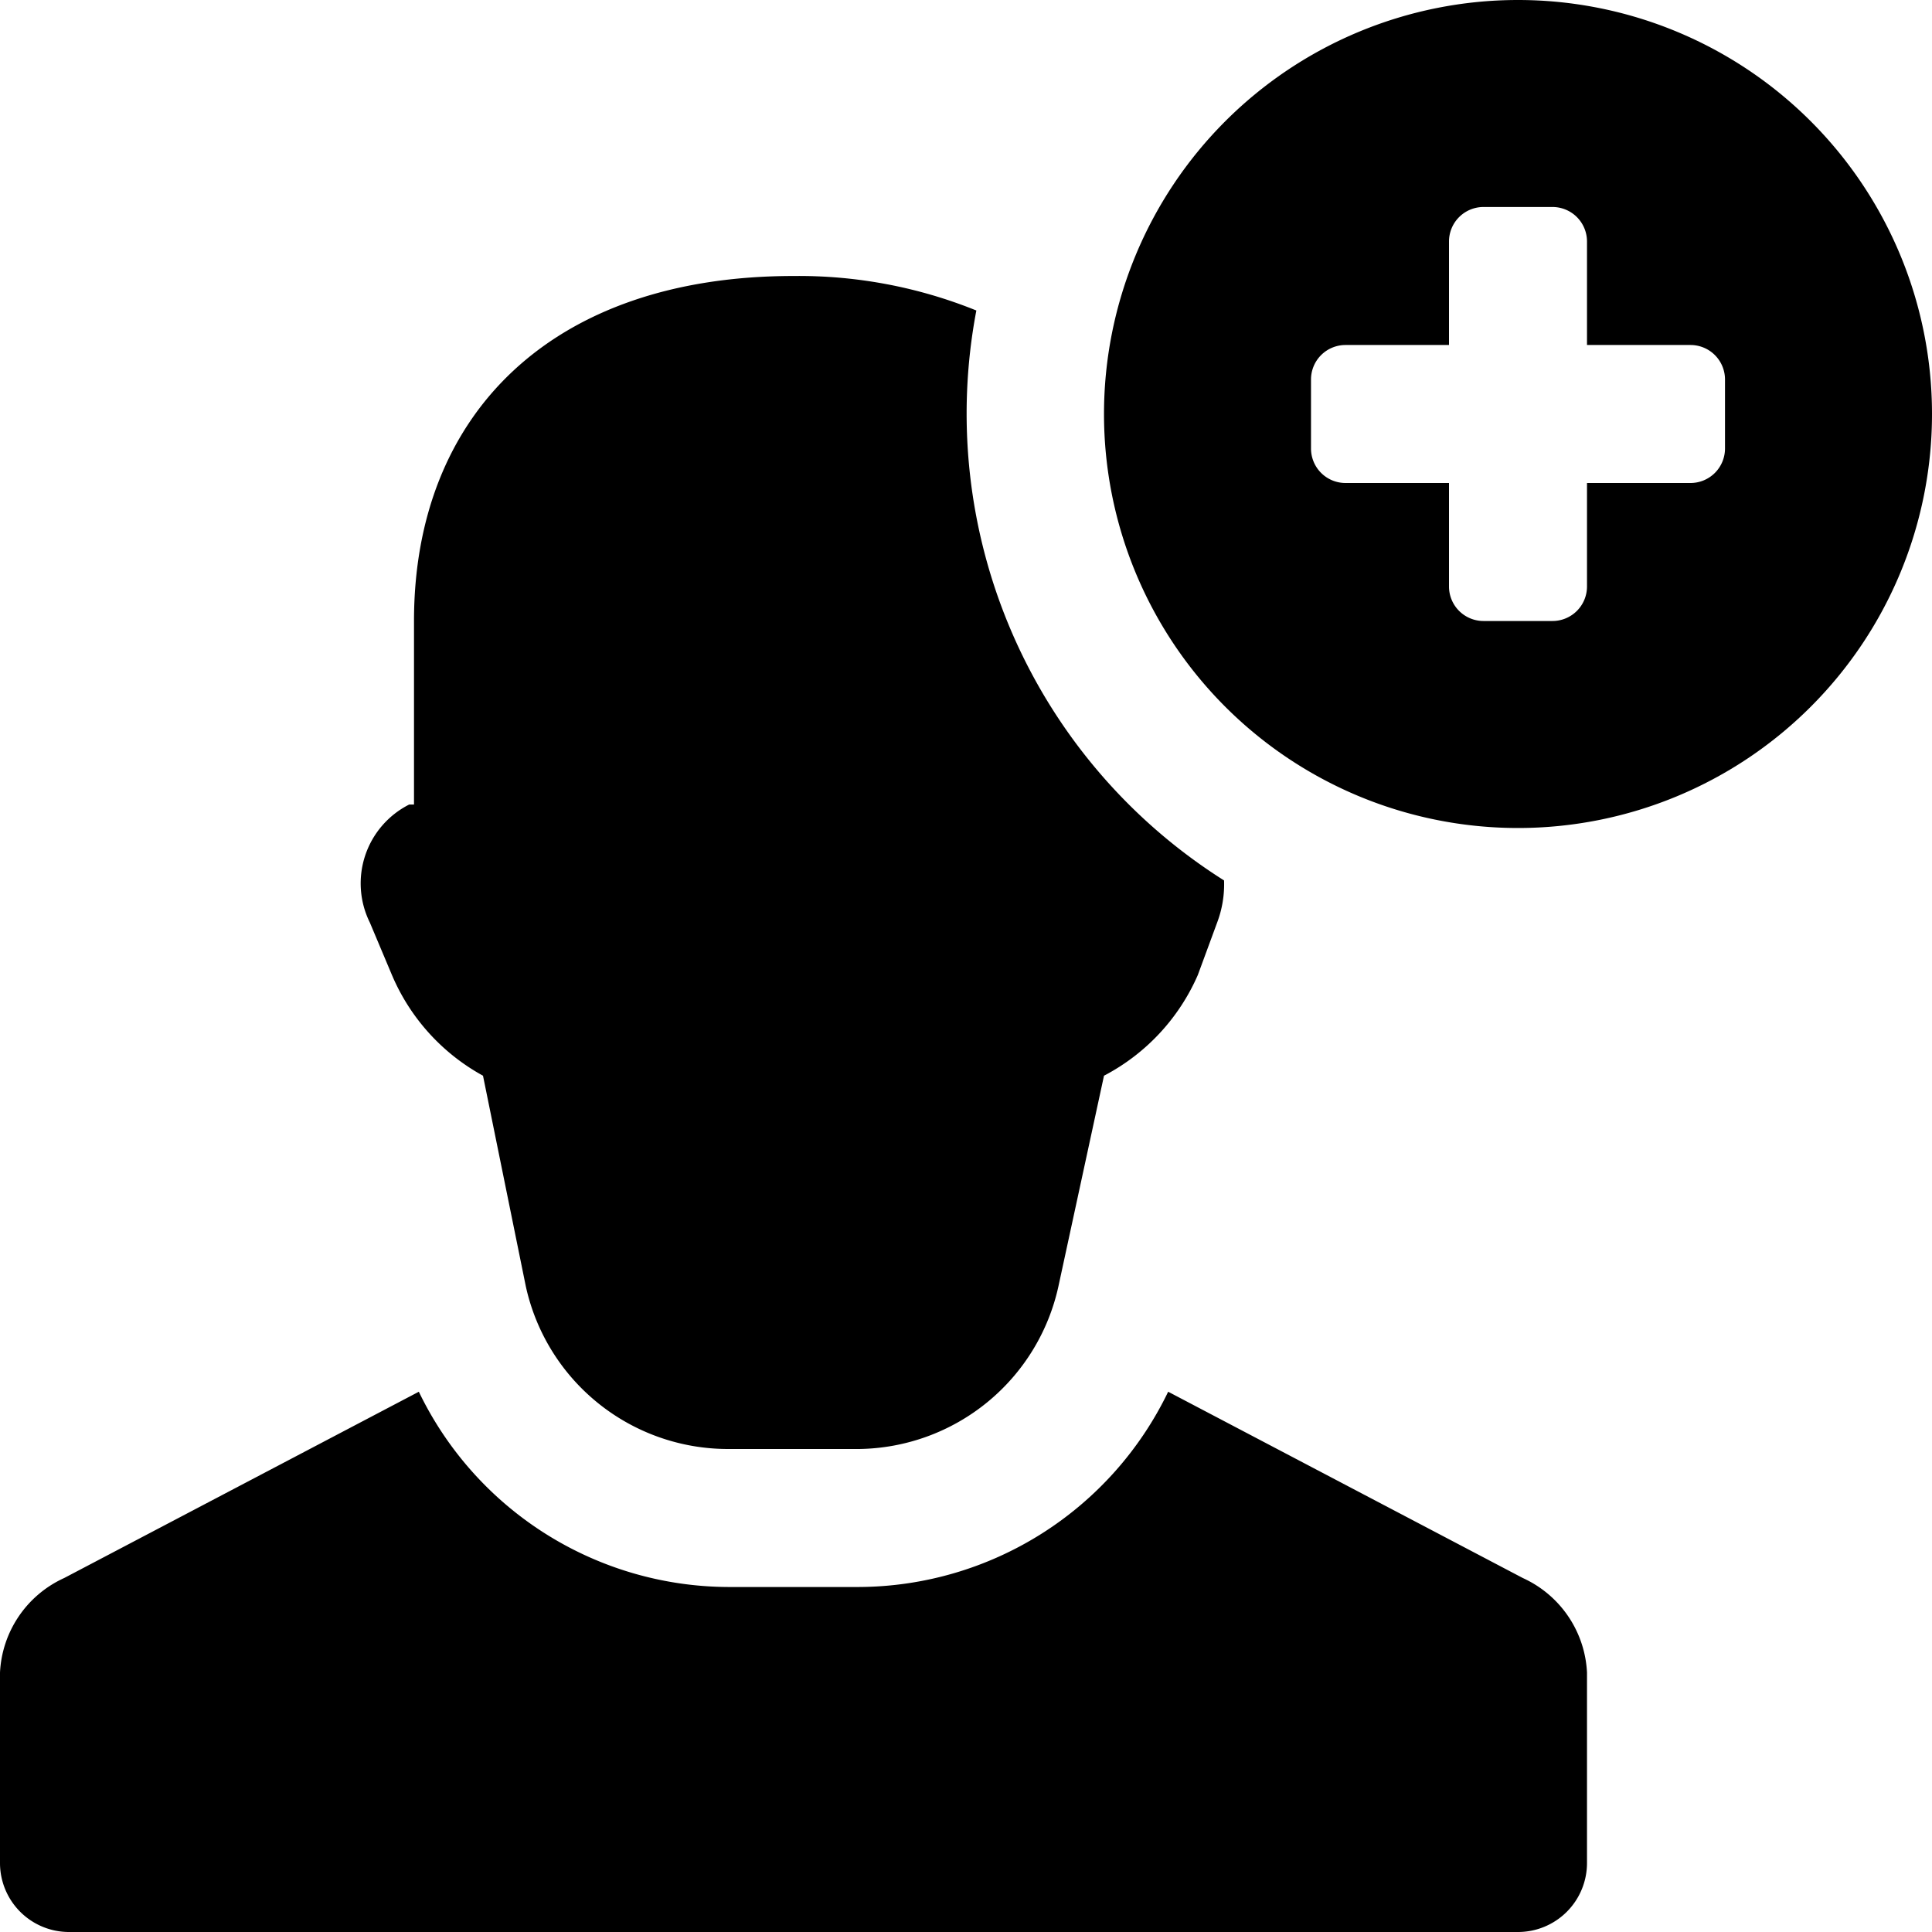 <?xml version="1.0" encoding="utf-8"?><svg xmlns="http://www.w3.org/2000/svg" viewBox="0 0 28 28" width="24" height="24"><path d="M5.36 13.37a1.28 1.28 0 01.57-1.71H6V9c0-3 2-5 5.5-5a6.86 6.86 0 012.65.5 8 8 0 003.59 8.26 1.57 1.57 0 01-.1.61l-.28.76A3 3 0 0116 15.59l-.66 3.05A3 3 0 0112.45 21h-1.9a3 3 0 01-2.93-2.36L7 15.59a3 3 0 01-1.32-1.46zM28 6a6 6 0 11-6-6 6 6 0 016 6zm-3-.5a.5.5 0 00-.5-.5H23V3.5a.5.5 0 00-.5-.5h-1a.5.5 0 00-.5.5V5h-1.5a.5.5 0 00-.5.5v1a.5.5 0 00.5.5H21v1.5a.5.5 0 00.5.5h1a.5.5 0 00.5-.5V7h1.5a.5.5 0 00.5-.5zm-2.93 17.37l-5.14-2.7A5 5 0 0112.45 23h-1.9a5 5 0 01-4.48-2.83l-5.14 2.7A1.59 1.59 0 000 24.24V27a1 1 0 001 1h21a1 1 0 001-1v-2.76a1.59 1.59 0 00-.93-1.37z"/></svg>